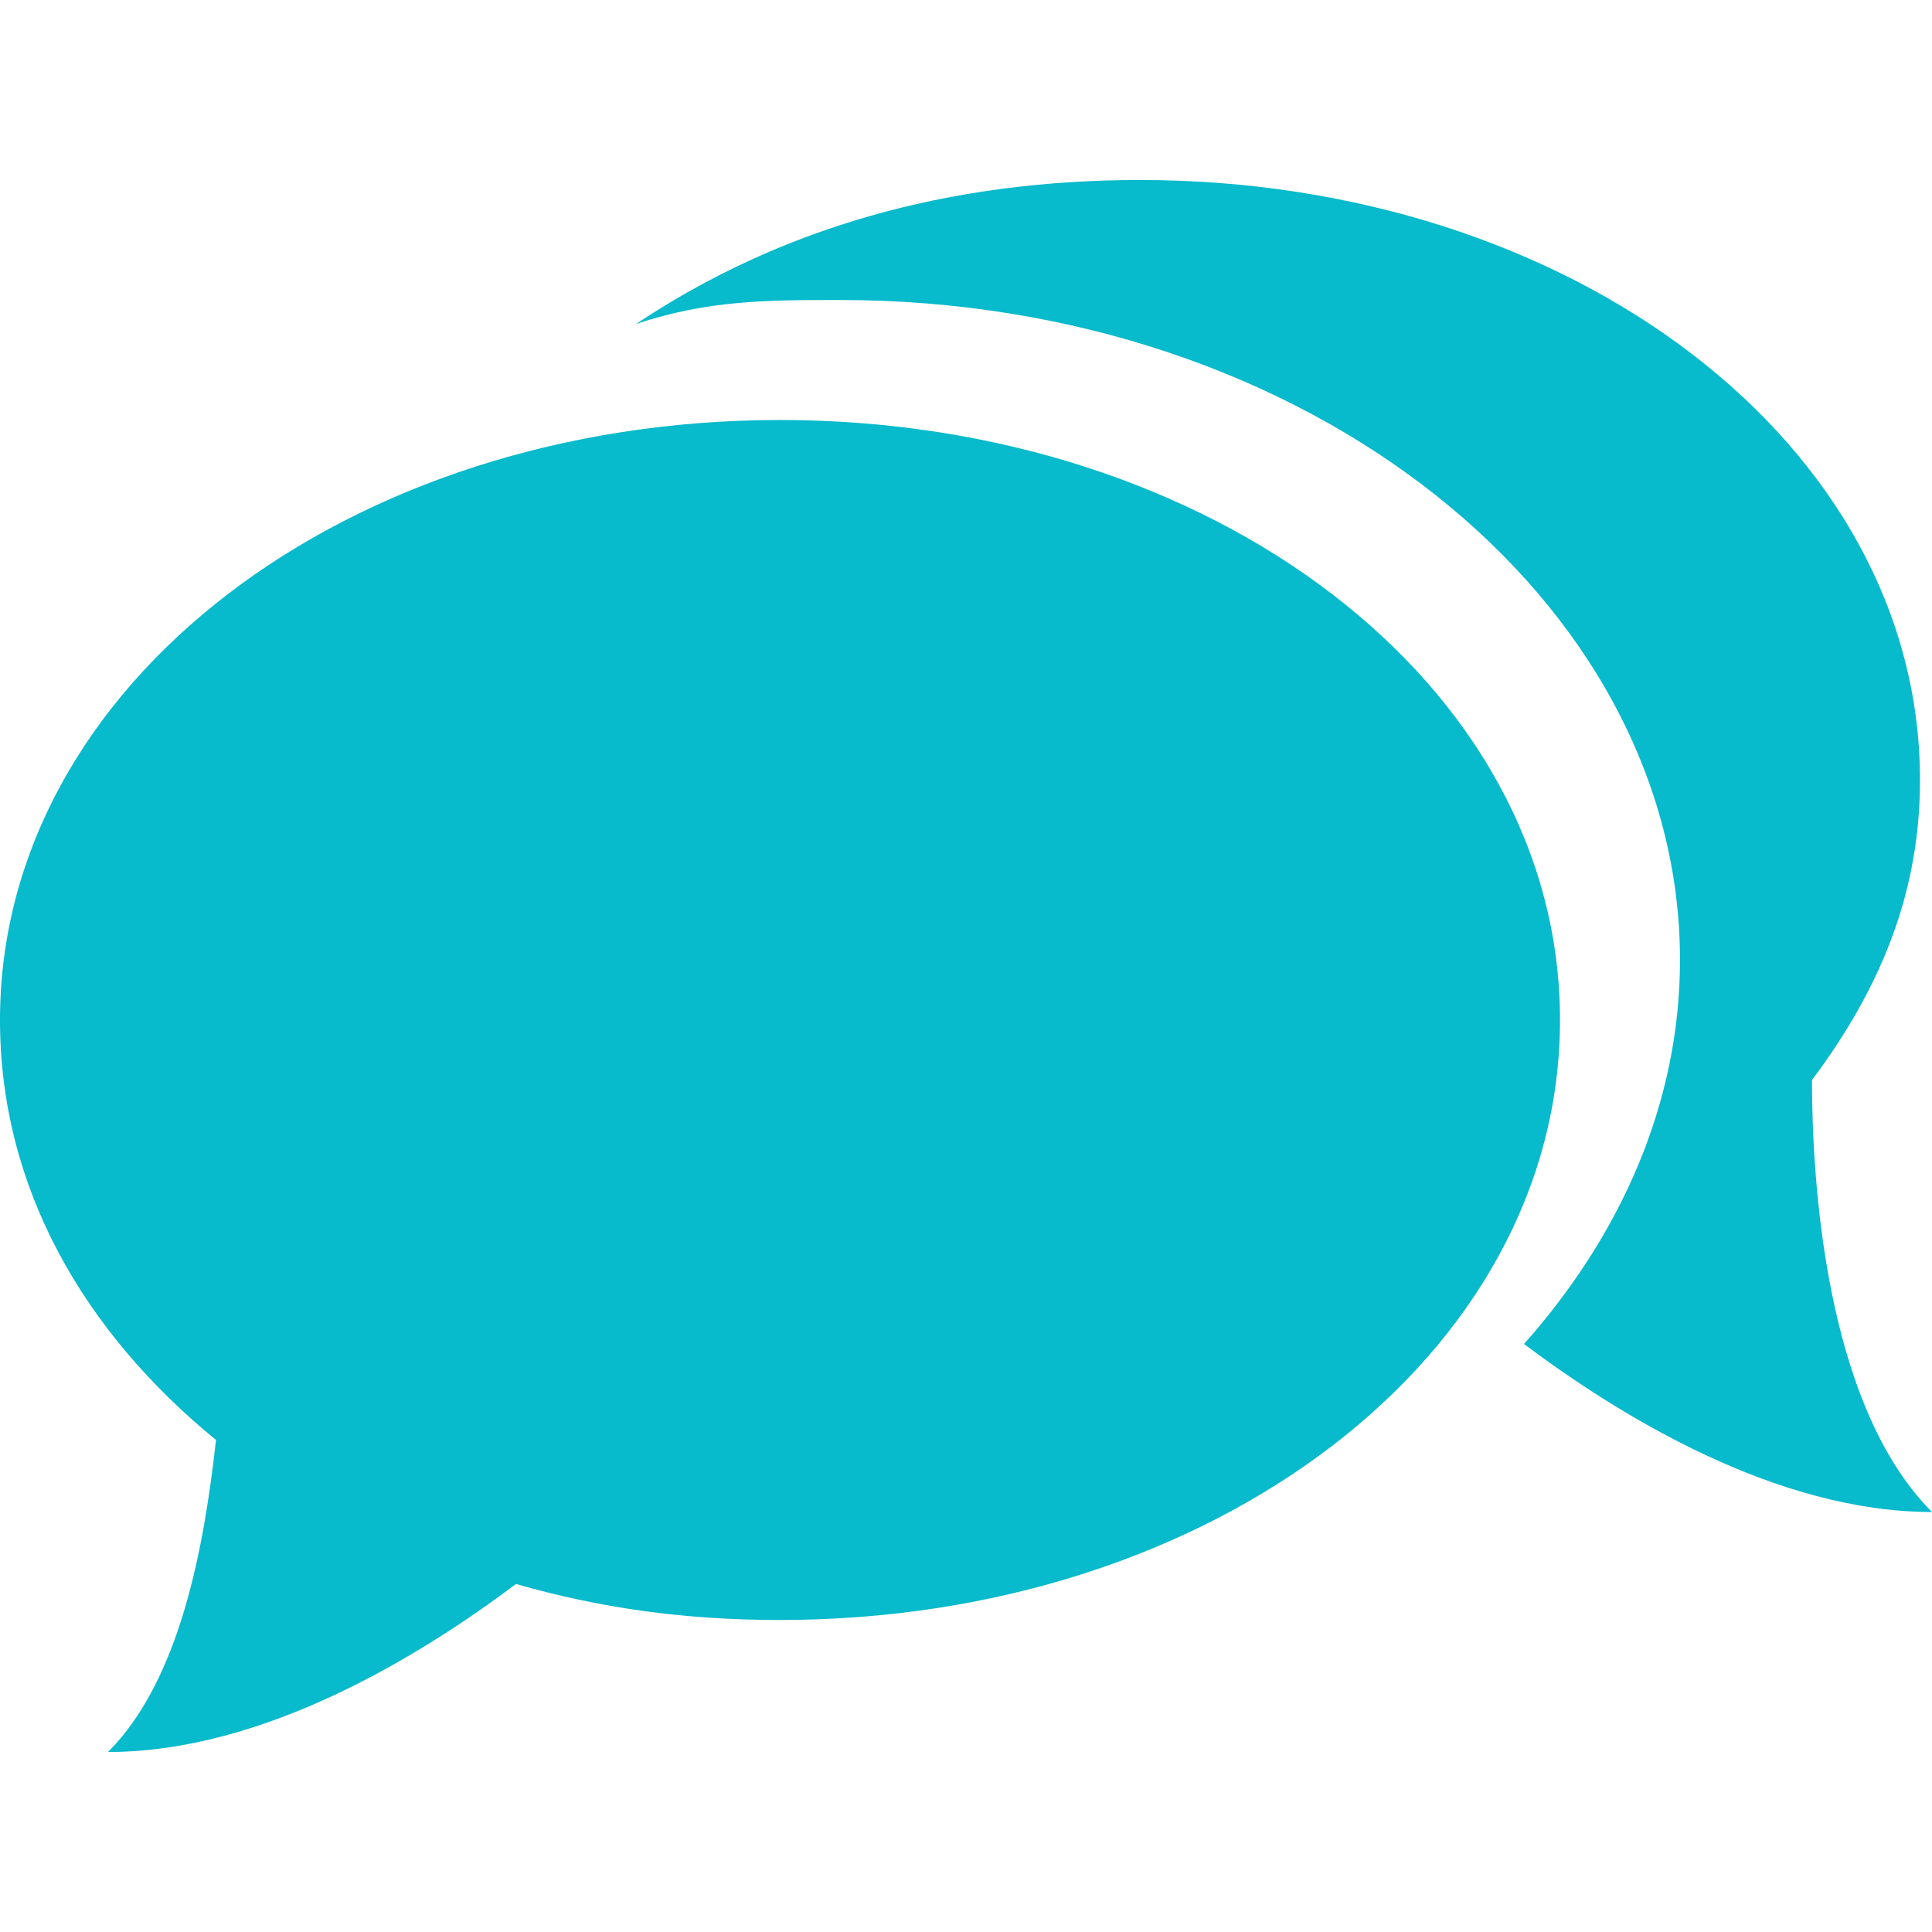 <?xml version="1.0" encoding="utf-8"?>
<!-- Generator: Adobe Illustrator 21.0.2, SVG Export Plug-In . SVG Version: 6.00 Build 0)  -->
<svg version="1.1" id="Capa_1" xmlns="http://www.w3.org/2000/svg" xmlns:xlink="http://www.w3.org/1999/xlink" x="0px" y="0px"
	 viewBox="0 0 16.1 16.1" style="enable-background:new 0 0 16.1 16.1;" xml:space="preserve">
<style type="text/css">
	.st0{fill:#07BACC;}
</style>
<g>
	<g>
		<path class="st0" d="M6.5,3.5C2.9,3.5,0,5.7,0,8.5c0,1.4,0.7,2.6,1.8,3.5c-0.1,0.9-0.3,2-0.9,2.6c1.3,0,2.6-0.8,3.4-1.4
			c0.7,0.2,1.4,0.3,2.2,0.3c3.6,0,6.5-2.2,6.5-5C13,5.7,10.1,3.5,6.5,3.5z"/>
		<path class="st0" d="M15.1,9C15.7,8.2,16,7.4,16,6.5c0-2.8-2.9-5-6.5-5c-1.6,0-3,0.4-4.2,1.2C5.9,2.5,6.4,2.5,7,2.5
			c3.9,0,7,2.5,7,5.5c0,1.2-0.5,2.3-1.3,3.2c0.8,0.6,2.1,1.4,3.4,1.4C15.2,11.7,15.1,9.8,15.1,9z"/>
	</g>
</g>
</svg>
